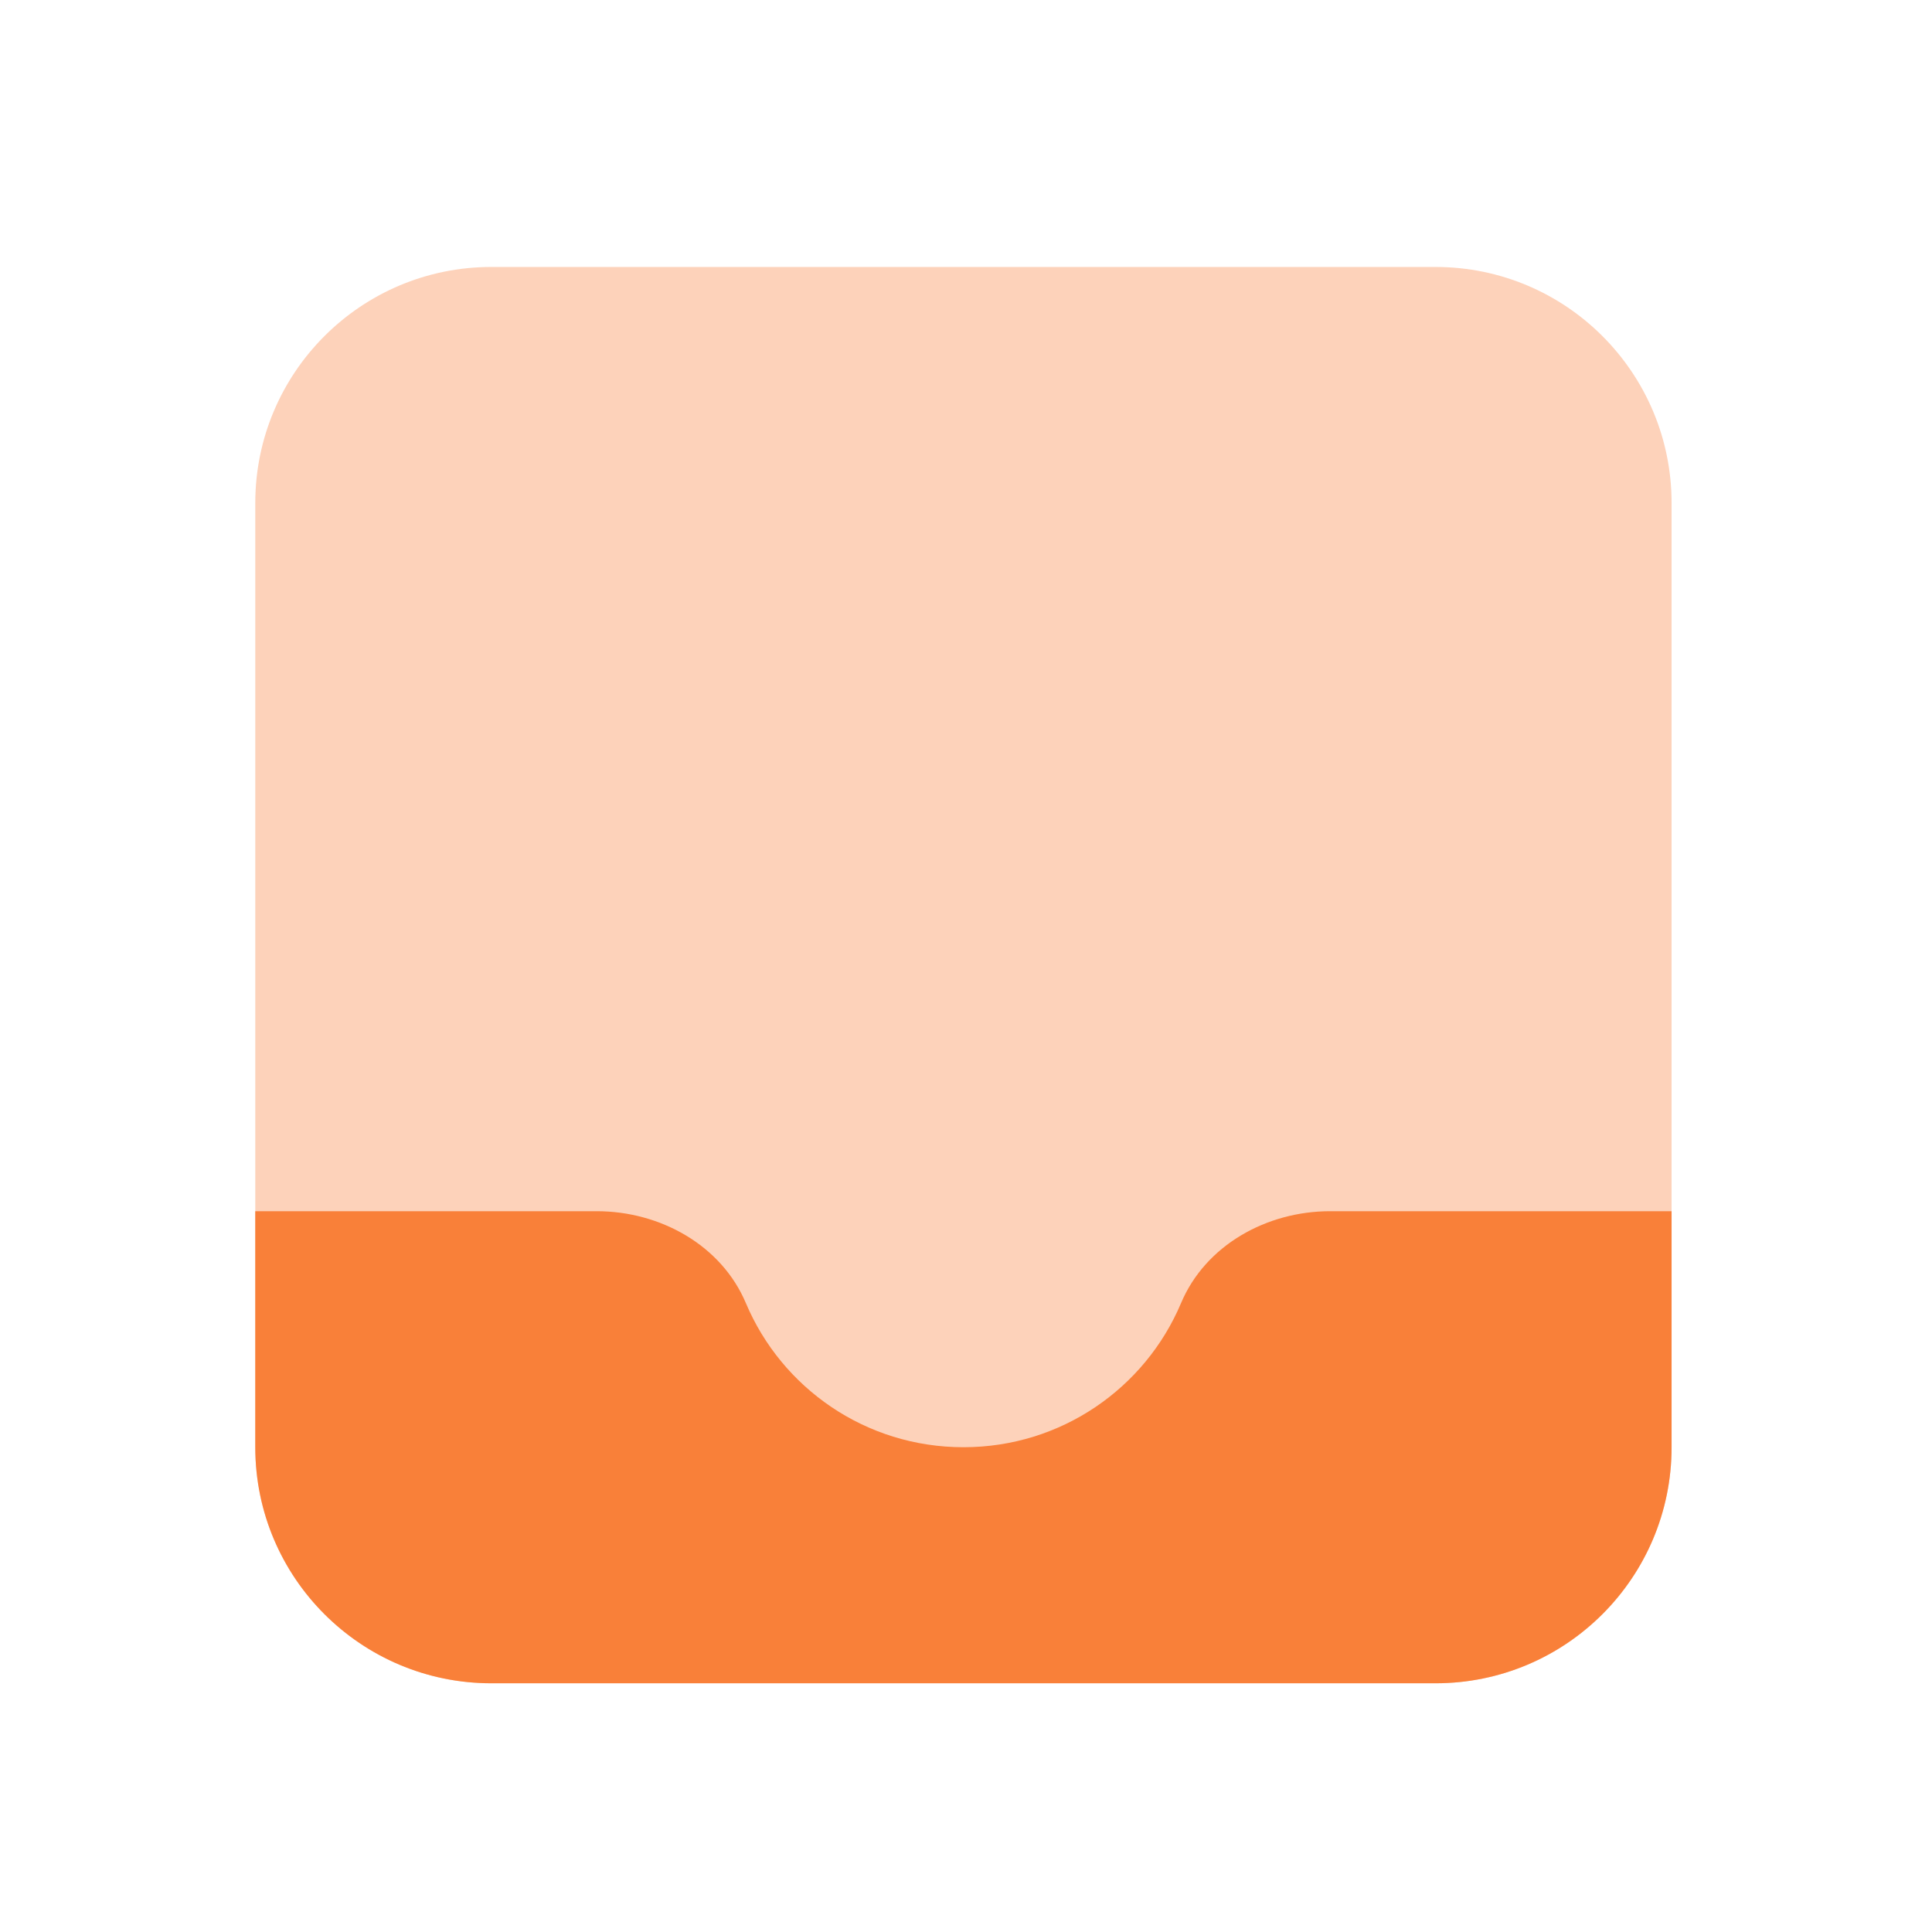 <svg width="38" height="38" viewBox="0 0 38 38" fill="none" xmlns="http://www.w3.org/2000/svg">
<path opacity="0.35" d="M28.235 33.108H9.664C7.1 33.108 5.021 31.03 5.021 28.465V9.894C5.021 7.33 7.1 5.251 9.664 5.251H28.235C30.8 5.251 32.878 7.33 32.878 9.894V28.465C32.878 31.03 30.8 33.108 28.235 33.108Z" fill="#F98039"/>
<path d="M32.878 23.823V28.465C32.878 31.03 30.8 33.108 28.235 33.108H9.664C7.1 33.108 5.021 31.03 5.021 28.465V23.823H11.741C12.981 23.823 14.189 24.489 14.671 25.632C15.375 27.299 17.023 28.465 18.95 28.465C20.877 28.465 22.525 27.299 23.229 25.632C23.71 24.489 24.917 23.823 26.159 23.823H32.878Z" fill="#F98039"/>
</svg>
